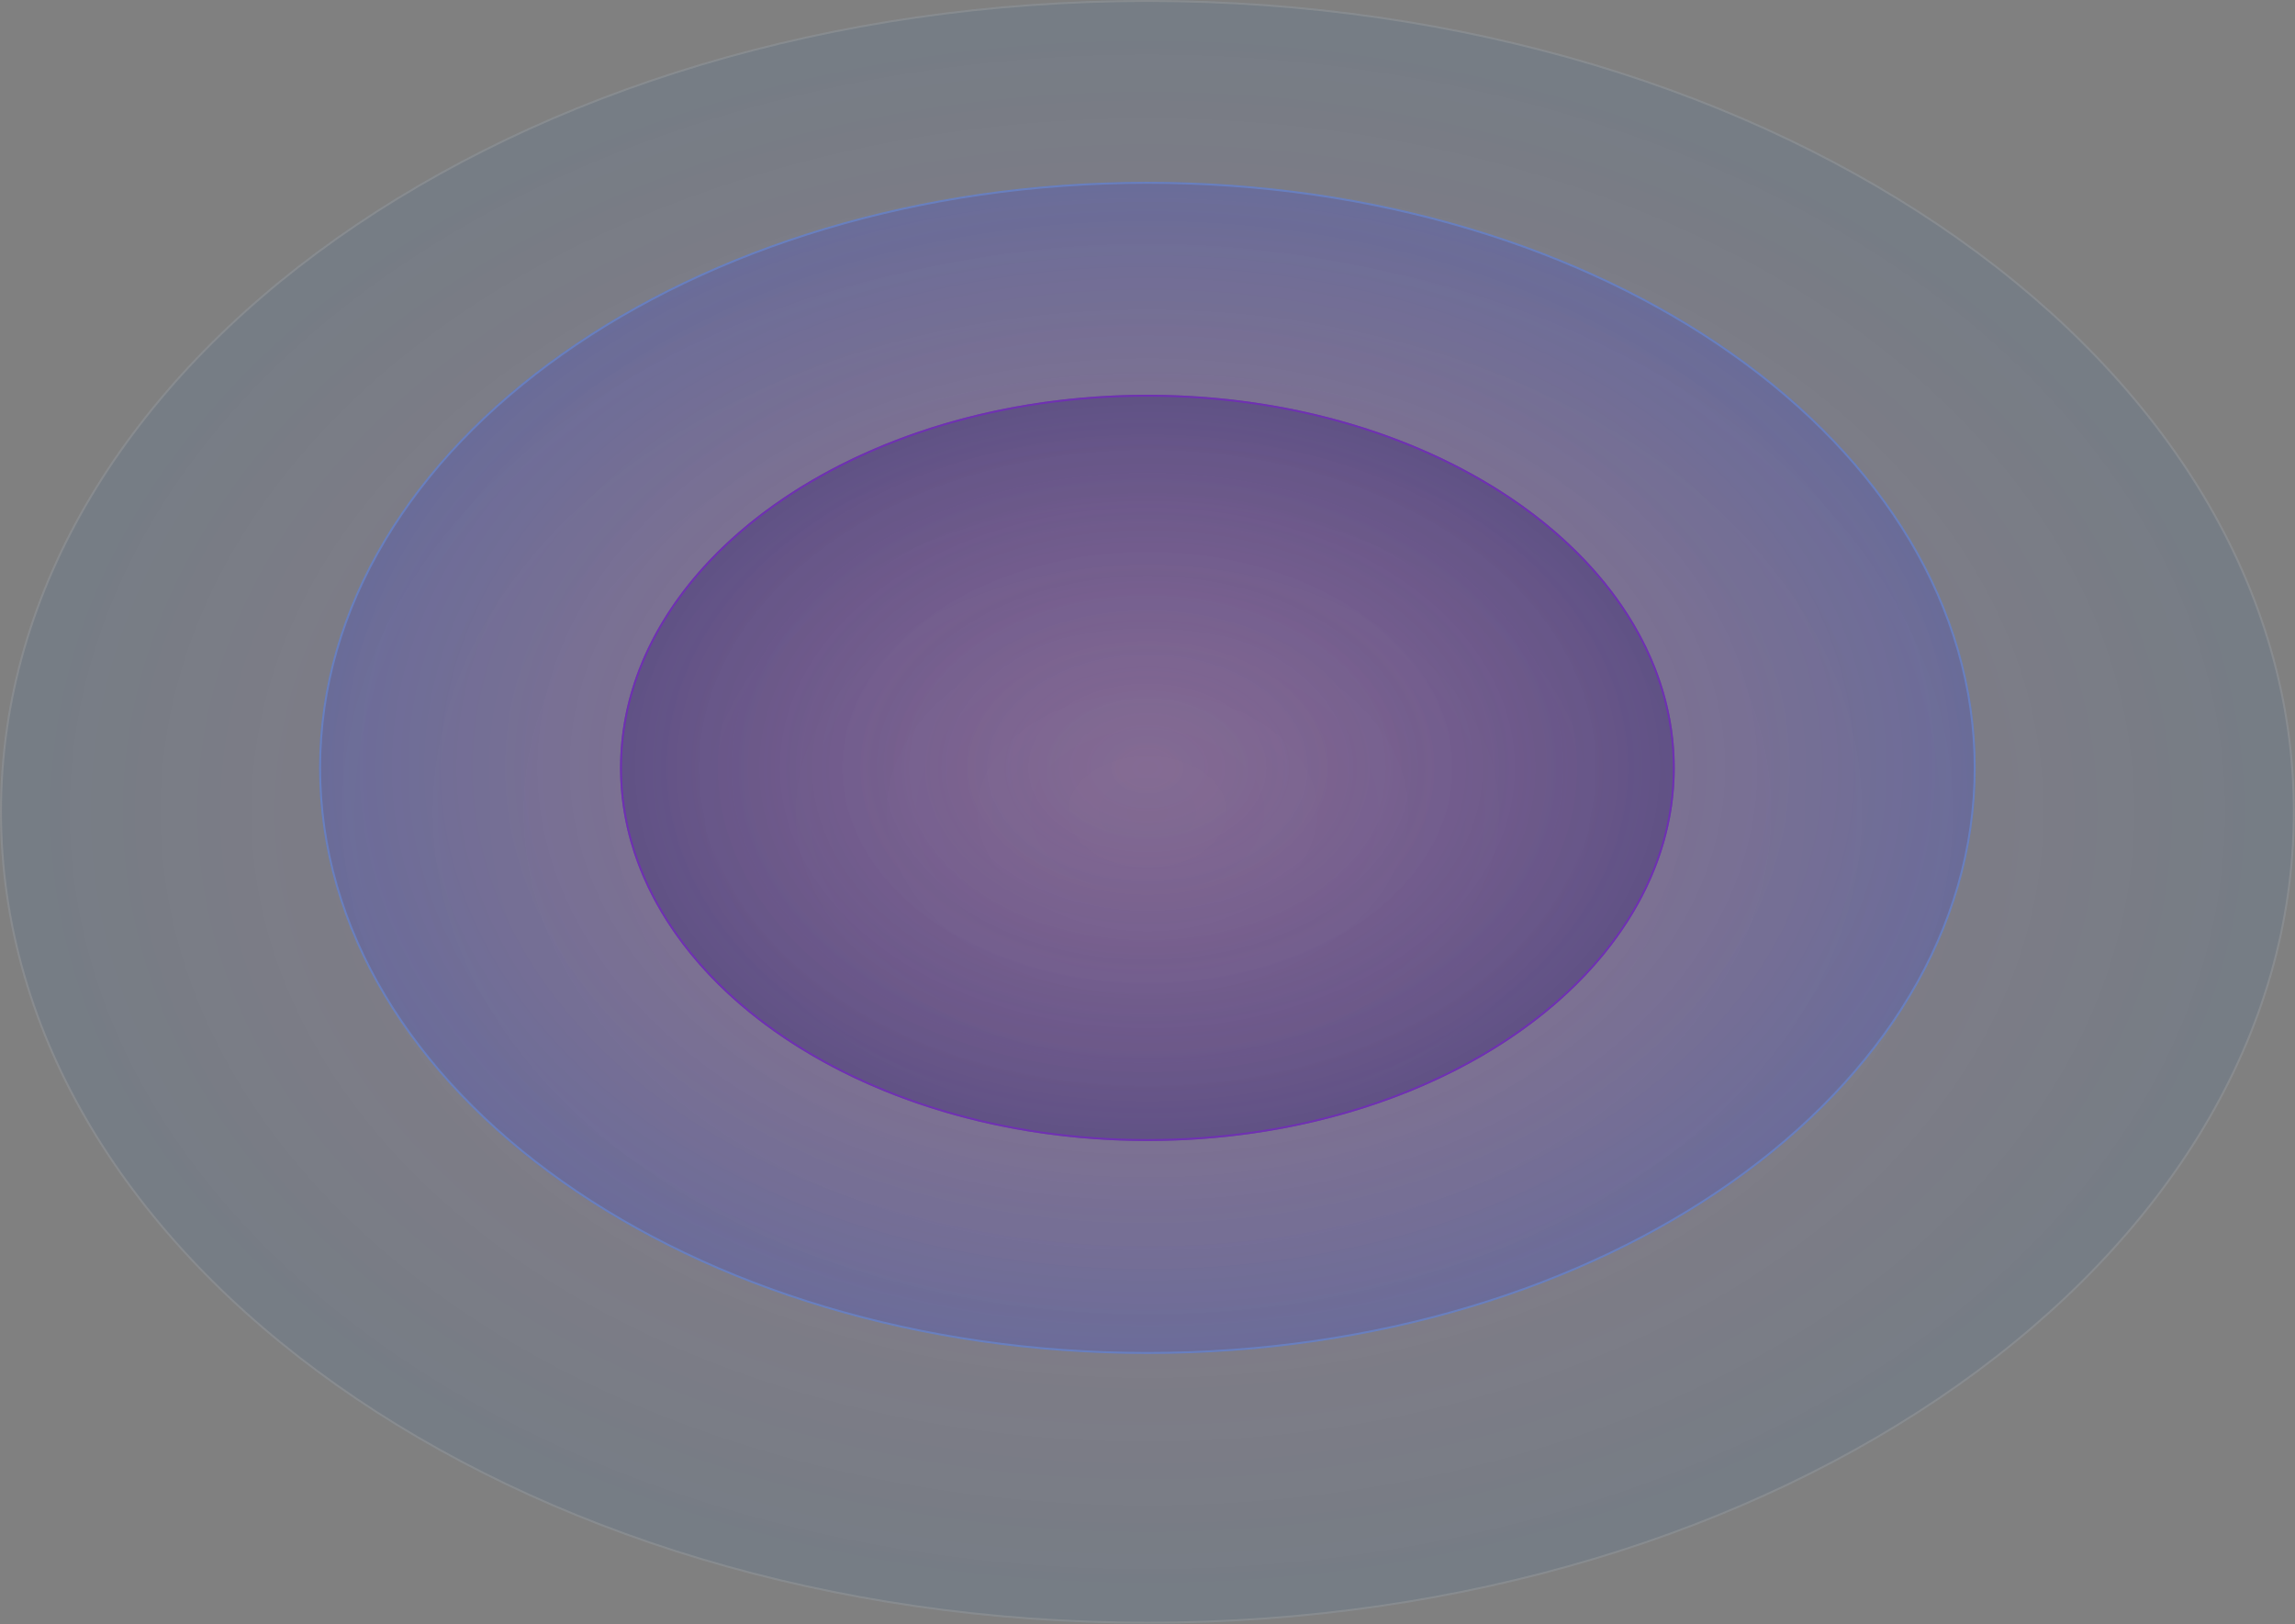 <svg width="1184" height="838" viewBox="0 0 1184 838" fill="none" xmlns="http://www.w3.org/2000/svg">
<rect x="0" y="0" width="1184" height="838" fill="#808080" stroke="none"/>
<ellipse cx="591.948" cy="418.815" rx="591.948" ry="418.815" fill="url(#paint0_radial_1555_569)"/>
<path d="M1183.4 418.815C1183.4 534.263 1117.26 638.829 1010.23 714.555C903.203 790.279 755.319 837.131 591.948 837.131C428.577 837.131 280.694 790.279 173.666 714.555C66.638 638.829 0.5 534.263 0.5 418.815C0.5 303.368 66.638 198.801 173.666 123.076C280.694 47.352 428.577 0.5 591.948 0.5C755.319 0.5 903.203 47.352 1010.23 123.076C1117.26 198.801 1183.4 303.368 1183.4 418.815Z" stroke="url(#paint1_radial_1555_569)" stroke-opacity="0.5"/>
<ellipse cx="591.948" cy="396.138" rx="427.31" ry="302.331" fill="url(#paint2_radial_1555_569)"/>
<path d="M1018.76 396.138C1018.76 479.419 971.049 554.865 893.813 609.51C816.579 664.155 709.855 697.969 591.948 697.969C474.041 697.969 367.317 664.155 290.083 609.51C212.848 554.865 165.138 479.419 165.138 396.138C165.138 312.857 212.848 237.412 290.083 182.766C367.317 128.122 474.041 94.307 591.948 94.307C709.855 94.307 816.579 128.122 893.813 182.766C971.049 237.412 1018.76 312.857 1018.76 396.138Z" stroke="url(#paint3_radial_1555_569)" stroke-opacity="0.5"/>
<ellipse cx="591.948" cy="396.138" rx="272.067" ry="192.493" fill="url(#paint4_radial_1555_569)"/>
<path d="M863.515 396.138C863.515 449.088 833.181 497.074 784.039 531.843C734.899 566.611 666.986 588.131 591.948 588.131C516.91 588.131 448.997 566.611 399.857 531.843C350.715 497.074 320.381 449.088 320.381 396.138C320.381 343.188 350.715 295.202 399.857 260.433C448.997 225.666 516.91 204.146 591.948 204.146C666.986 204.146 734.899 225.666 784.039 260.433C833.181 295.202 863.515 343.188 863.515 396.138Z" stroke="url(#paint5_radial_1555_569)" stroke-opacity="0.75"/>
<defs>
<radialGradient id="paint0_radial_1555_569" cx="0" cy="0" r="1" gradientUnits="userSpaceOnUse" gradientTransform="translate(591.948 418.815) rotate(90) scale(418.815 591.948)">
<stop stop-color="#DB47F3" stop-opacity="0.05"/>
<stop offset="1" stop-color="#386D9F" stop-opacity="0.15"/>
</radialGradient>
<radialGradient id="paint1_radial_1555_569" cx="0" cy="0" r="1" gradientUnits="userSpaceOnUse" gradientTransform="translate(591.948 418.815) rotate(90) scale(418.815 591.948)">
<stop stop-color="white"/>
<stop offset="1" stop-color="#999999"/>
</radialGradient>
<radialGradient id="paint2_radial_1555_569" cx="0" cy="0" r="1" gradientUnits="userSpaceOnUse" gradientTransform="translate(591.948 396.138) rotate(90) scale(302.331 427.31)">
<stop offset="0" stop-color="#AC42B5" stop-opacity="0.05"/>
<stop offset="1" stop-color="#353CD0" stop-opacity="0.25"/>
</radialGradient>
<radialGradient id="paint3_radial_1555_569" cx="0" cy="0" r="1" gradientUnits="userSpaceOnUse" gradientTransform="translate(591.948 396.138) rotate(90) scale(302.331 427.31)">
<stop stop-color="white"/>
<stop offset="1" stop-color="#6691E6"/>
</radialGradient>
<radialGradient id="paint4_radial_1555_569" cx="0" cy="0" r="1" gradientUnits="userSpaceOnUse" gradientTransform="translate(591.948 396.138) rotate(90) scale(192.493 272.067)">
<stop offset="0" stop-color="#7C42B5" stop-opacity="0.25"/>
<stop offset="1" stop-color="#2C166C" stop-opacity="0.35"/>
</radialGradient>
<radialGradient id="paint5_radial_1555_569" cx="0" cy="0" r="1" gradientUnits="userSpaceOnUse" gradientTransform="translate(591.948 396.138) rotate(90) scale(192.493 272.067)">
<stop stop-color="white"/>
<stop offset="1" stop-color="#7324C1"/>
</radialGradient>
</defs>
</svg>
